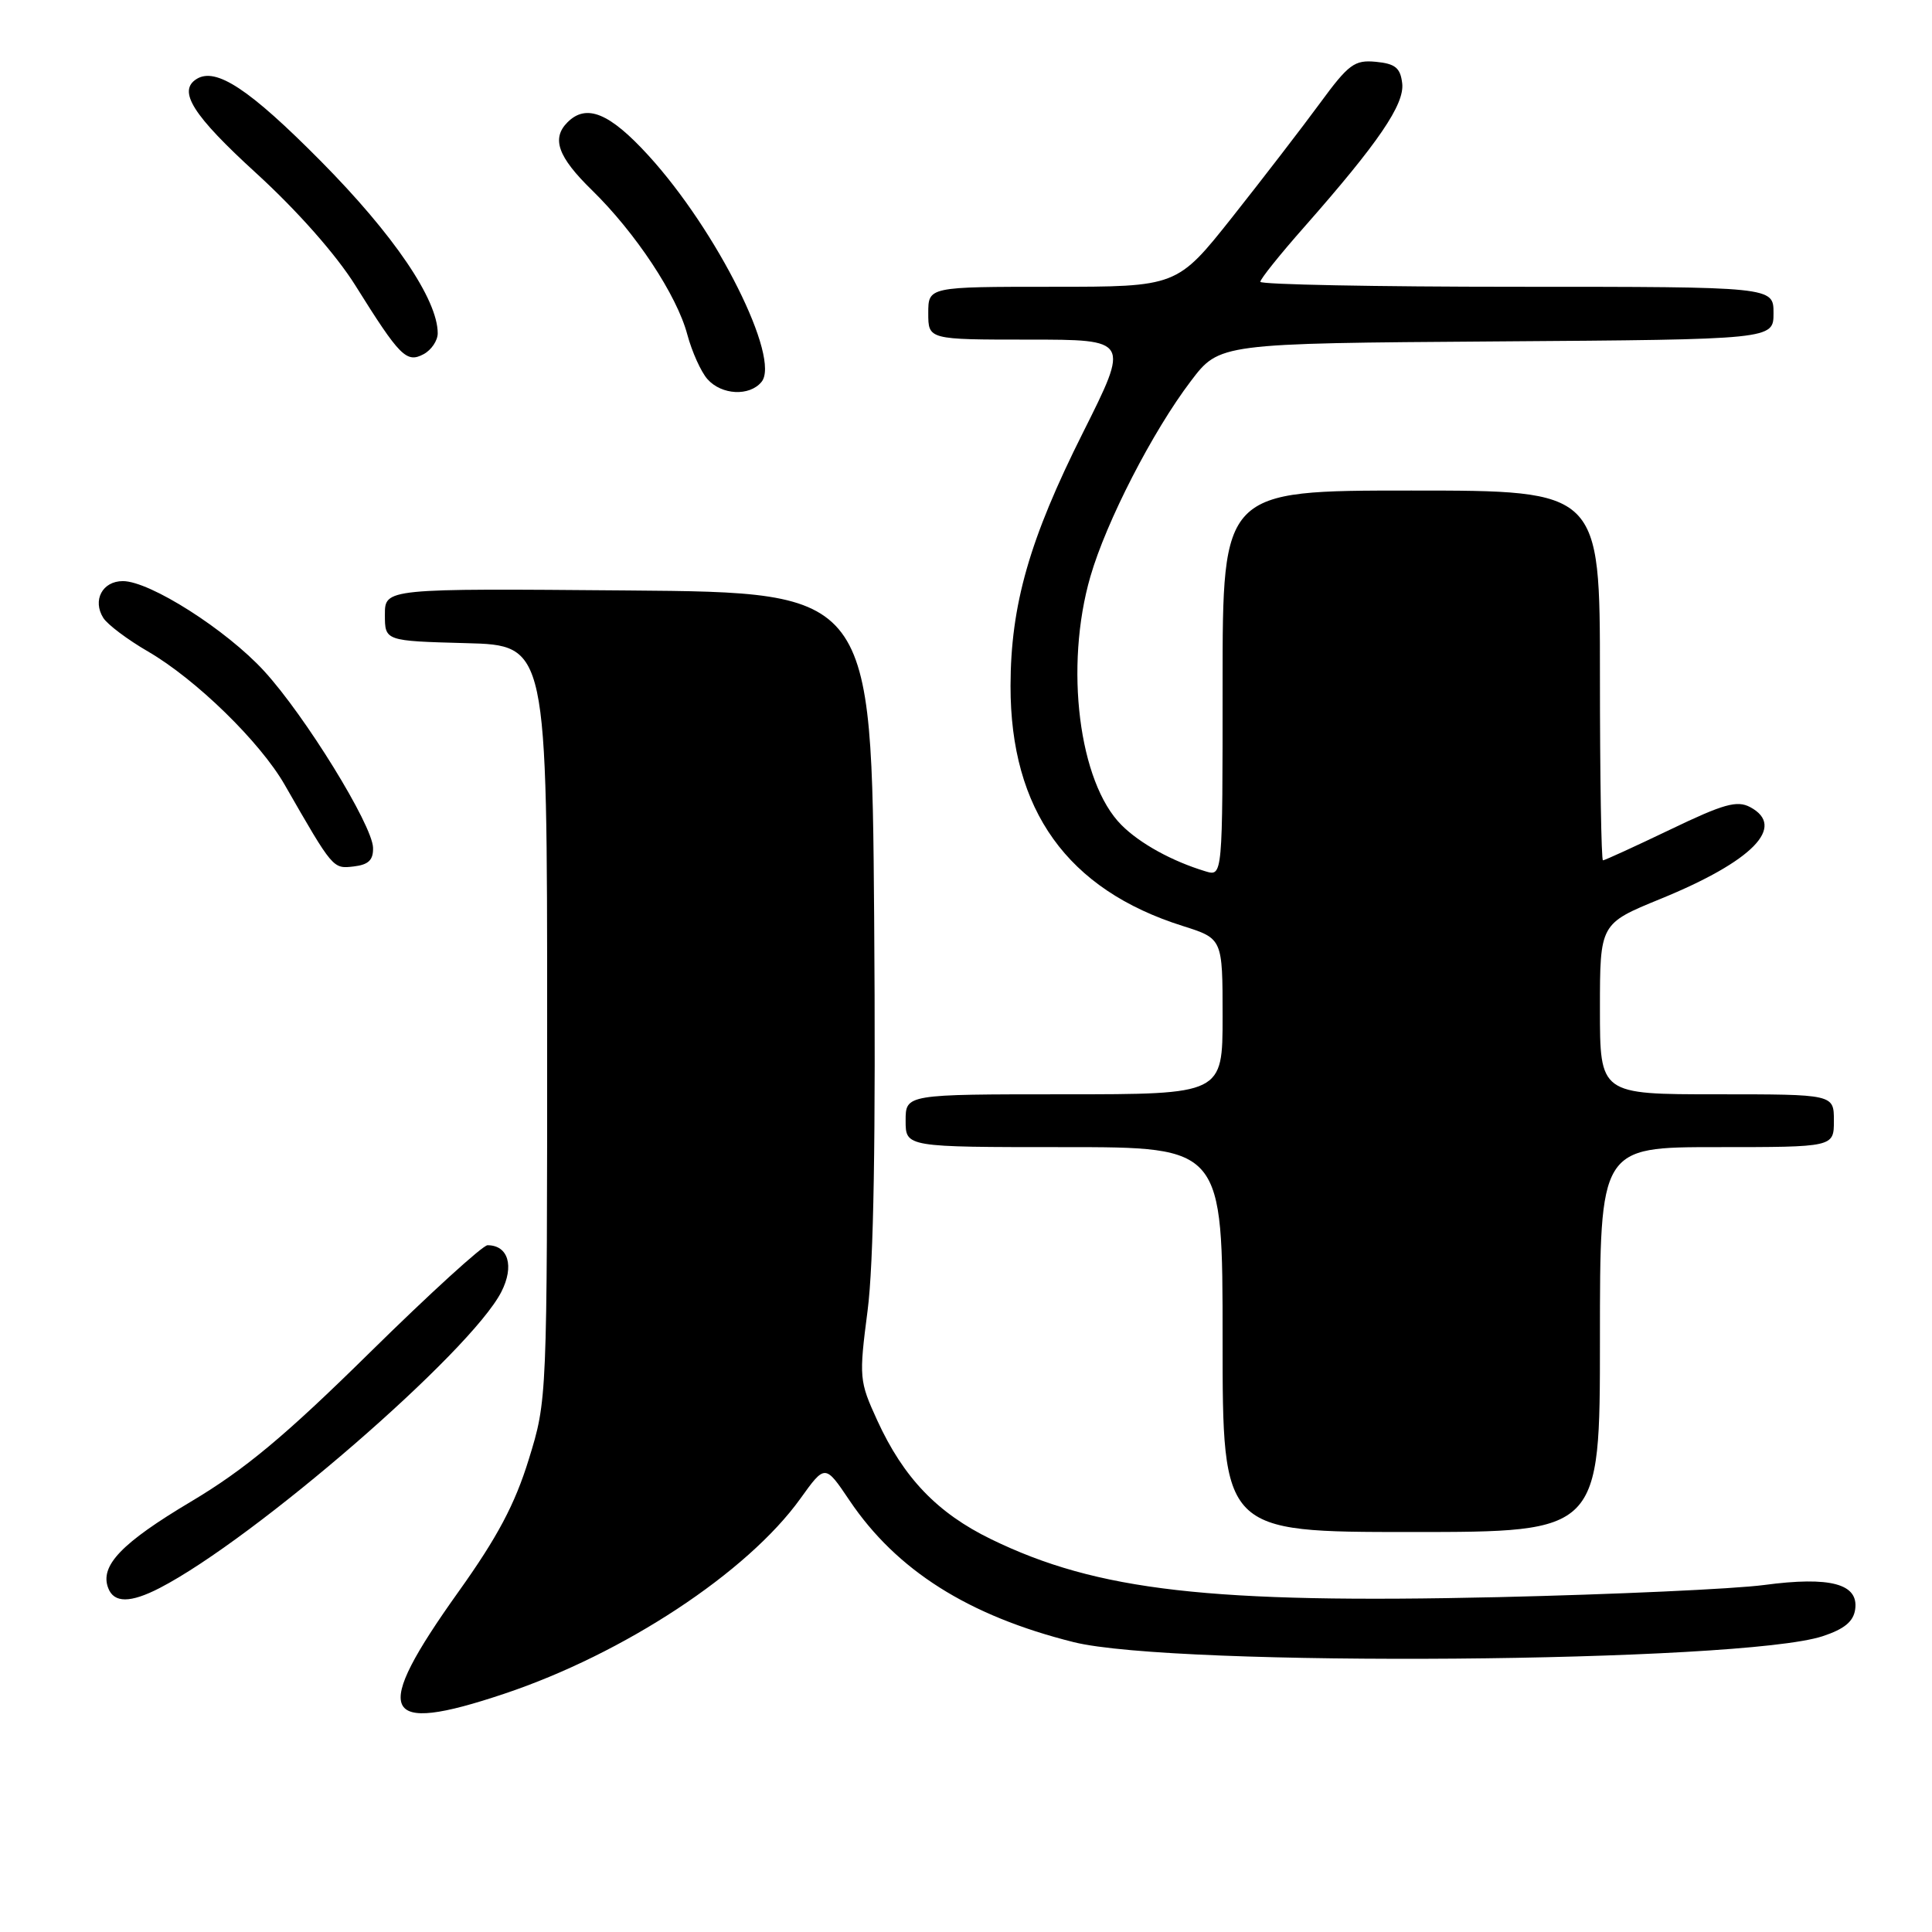 <?xml version="1.0" encoding="UTF-8" standalone="no"?>
<!DOCTYPE svg PUBLIC "-//W3C//DTD SVG 1.1//EN" "http://www.w3.org/Graphics/SVG/1.1/DTD/svg11.dtd" >
<svg xmlns="http://www.w3.org/2000/svg" xmlns:xlink="http://www.w3.org/1999/xlink" version="1.1" viewBox="0 0 256 256">
 <g >
 <path fill="currentColor"
d=" M 66.82 224.43 C 82.69 219.12 99.04 208.34 106.05 198.58 C 109.33 194.01 109.33 194.01 112.56 198.81 C 118.80 208.08 128.31 214.10 142.26 217.59 C 155.58 220.93 230.72 220.34 241.50 216.81 C 244.38 215.86 245.59 214.87 245.82 213.25 C 246.30 209.86 242.54 208.85 233.76 210.02 C 229.76 210.55 213.90 211.27 198.50 211.63 C 160.33 212.50 145.40 210.80 131.34 203.96 C 124.20 200.49 119.72 195.81 116.24 188.21 C 113.85 182.99 113.81 182.54 114.96 173.66 C 115.77 167.42 116.05 150.79 115.83 121.50 C 115.50 78.50 115.50 78.50 83.25 78.24 C 51.00 77.97 51.00 77.97 51.00 81.45 C 51.00 84.93 51.00 84.93 61.75 85.22 C 72.50 85.50 72.50 85.50 72.50 135.50 C 72.50 185.50 72.50 185.50 70.06 193.39 C 68.23 199.32 65.92 203.68 60.77 210.89 C 49.14 227.19 50.37 229.94 66.82 224.43 Z  M 21.16 210.42 C 33.77 203.90 62.38 179.10 66.43 171.18 C 68.17 167.77 67.35 165.00 64.60 165.00 C 63.97 165.00 56.93 171.41 48.97 179.25 C 37.76 190.29 32.43 194.73 25.29 198.98 C 16.09 204.46 13.20 207.48 14.34 210.43 C 15.10 212.43 17.28 212.42 21.16 210.42 Z  M 212.00 177.50 C 212.00 152.00 212.00 152.00 227.50 152.00 C 243.00 152.00 243.00 152.00 243.00 148.50 C 243.00 145.00 243.00 145.00 227.50 145.00 C 212.00 145.00 212.00 145.00 212.00 133.70 C 212.00 122.39 212.00 122.39 220.02 119.11 C 232.24 114.12 236.73 109.53 231.91 106.95 C 230.17 106.02 228.39 106.52 221.32 109.92 C 216.64 112.16 212.63 114.00 212.40 114.00 C 212.18 114.00 212.00 102.97 212.00 89.50 C 212.00 65.00 212.00 65.00 187.00 65.00 C 162.00 65.00 162.00 65.00 162.00 90.57 C 162.00 116.13 162.00 116.13 159.75 115.46 C 155.31 114.12 151.04 111.77 148.60 109.32 C 142.95 103.67 141.03 88.33 144.48 76.40 C 146.58 69.13 152.72 57.17 157.79 50.50 C 161.58 45.50 161.58 45.50 198.29 45.24 C 235.00 44.98 235.00 44.98 235.00 41.49 C 235.00 38.00 235.00 38.00 201.00 38.00 C 182.30 38.00 167.00 37.70 167.00 37.34 C 167.00 36.97 169.61 33.71 172.81 30.09 C 182.66 18.91 186.12 13.83 185.80 11.05 C 185.56 8.99 184.88 8.44 182.32 8.19 C 179.48 7.92 178.71 8.48 174.89 13.69 C 172.54 16.89 167.33 23.66 163.30 28.75 C 155.96 38.00 155.96 38.00 139.48 38.00 C 123.00 38.00 123.00 38.00 123.00 41.50 C 123.00 45.00 123.00 45.00 136.33 45.00 C 149.67 45.00 149.67 45.00 143.51 57.30 C 136.39 71.49 133.92 80.16 133.90 90.88 C 133.88 107.36 141.43 117.88 156.73 122.70 C 162.00 124.37 162.00 124.37 162.00 134.68 C 162.00 145.00 162.00 145.00 141.00 145.00 C 120.00 145.00 120.00 145.00 120.00 148.50 C 120.00 152.00 120.00 152.00 141.00 152.00 C 162.00 152.00 162.00 152.00 162.00 177.50 C 162.00 203.00 162.00 203.00 187.00 203.00 C 212.00 203.00 212.00 203.00 212.00 177.50 Z  M 49.43 112.32 C 49.33 109.28 40.42 94.83 35.00 88.92 C 29.98 83.44 19.86 77.00 16.28 77.00 C 13.57 77.00 12.22 79.54 13.69 81.88 C 14.25 82.76 16.91 84.76 19.60 86.32 C 25.96 90.01 34.47 98.31 37.73 104.00 C 44.15 115.18 44.10 115.13 46.87 114.81 C 48.84 114.58 49.48 113.95 49.43 112.32 Z  M 100.90 50.61 C 103.48 47.52 94.99 30.53 85.91 20.59 C 80.77 14.96 77.70 13.70 75.20 16.20 C 73.05 18.35 73.92 20.79 78.42 25.18 C 84.23 30.86 89.69 39.12 91.07 44.32 C 91.69 46.62 92.89 49.29 93.75 50.25 C 95.62 52.35 99.31 52.54 100.90 50.61 Z  M 58.00 44.16 C 58.00 39.68 52.14 31.07 42.48 21.32 C 33.05 11.80 28.62 8.88 26.06 10.46 C 23.50 12.05 25.54 15.27 33.95 22.95 C 39.39 27.92 44.54 33.75 47.08 37.81 C 52.98 47.25 53.86 48.14 56.13 46.93 C 57.16 46.38 58.00 45.13 58.00 44.16 Z "/>
</g>
</svg>